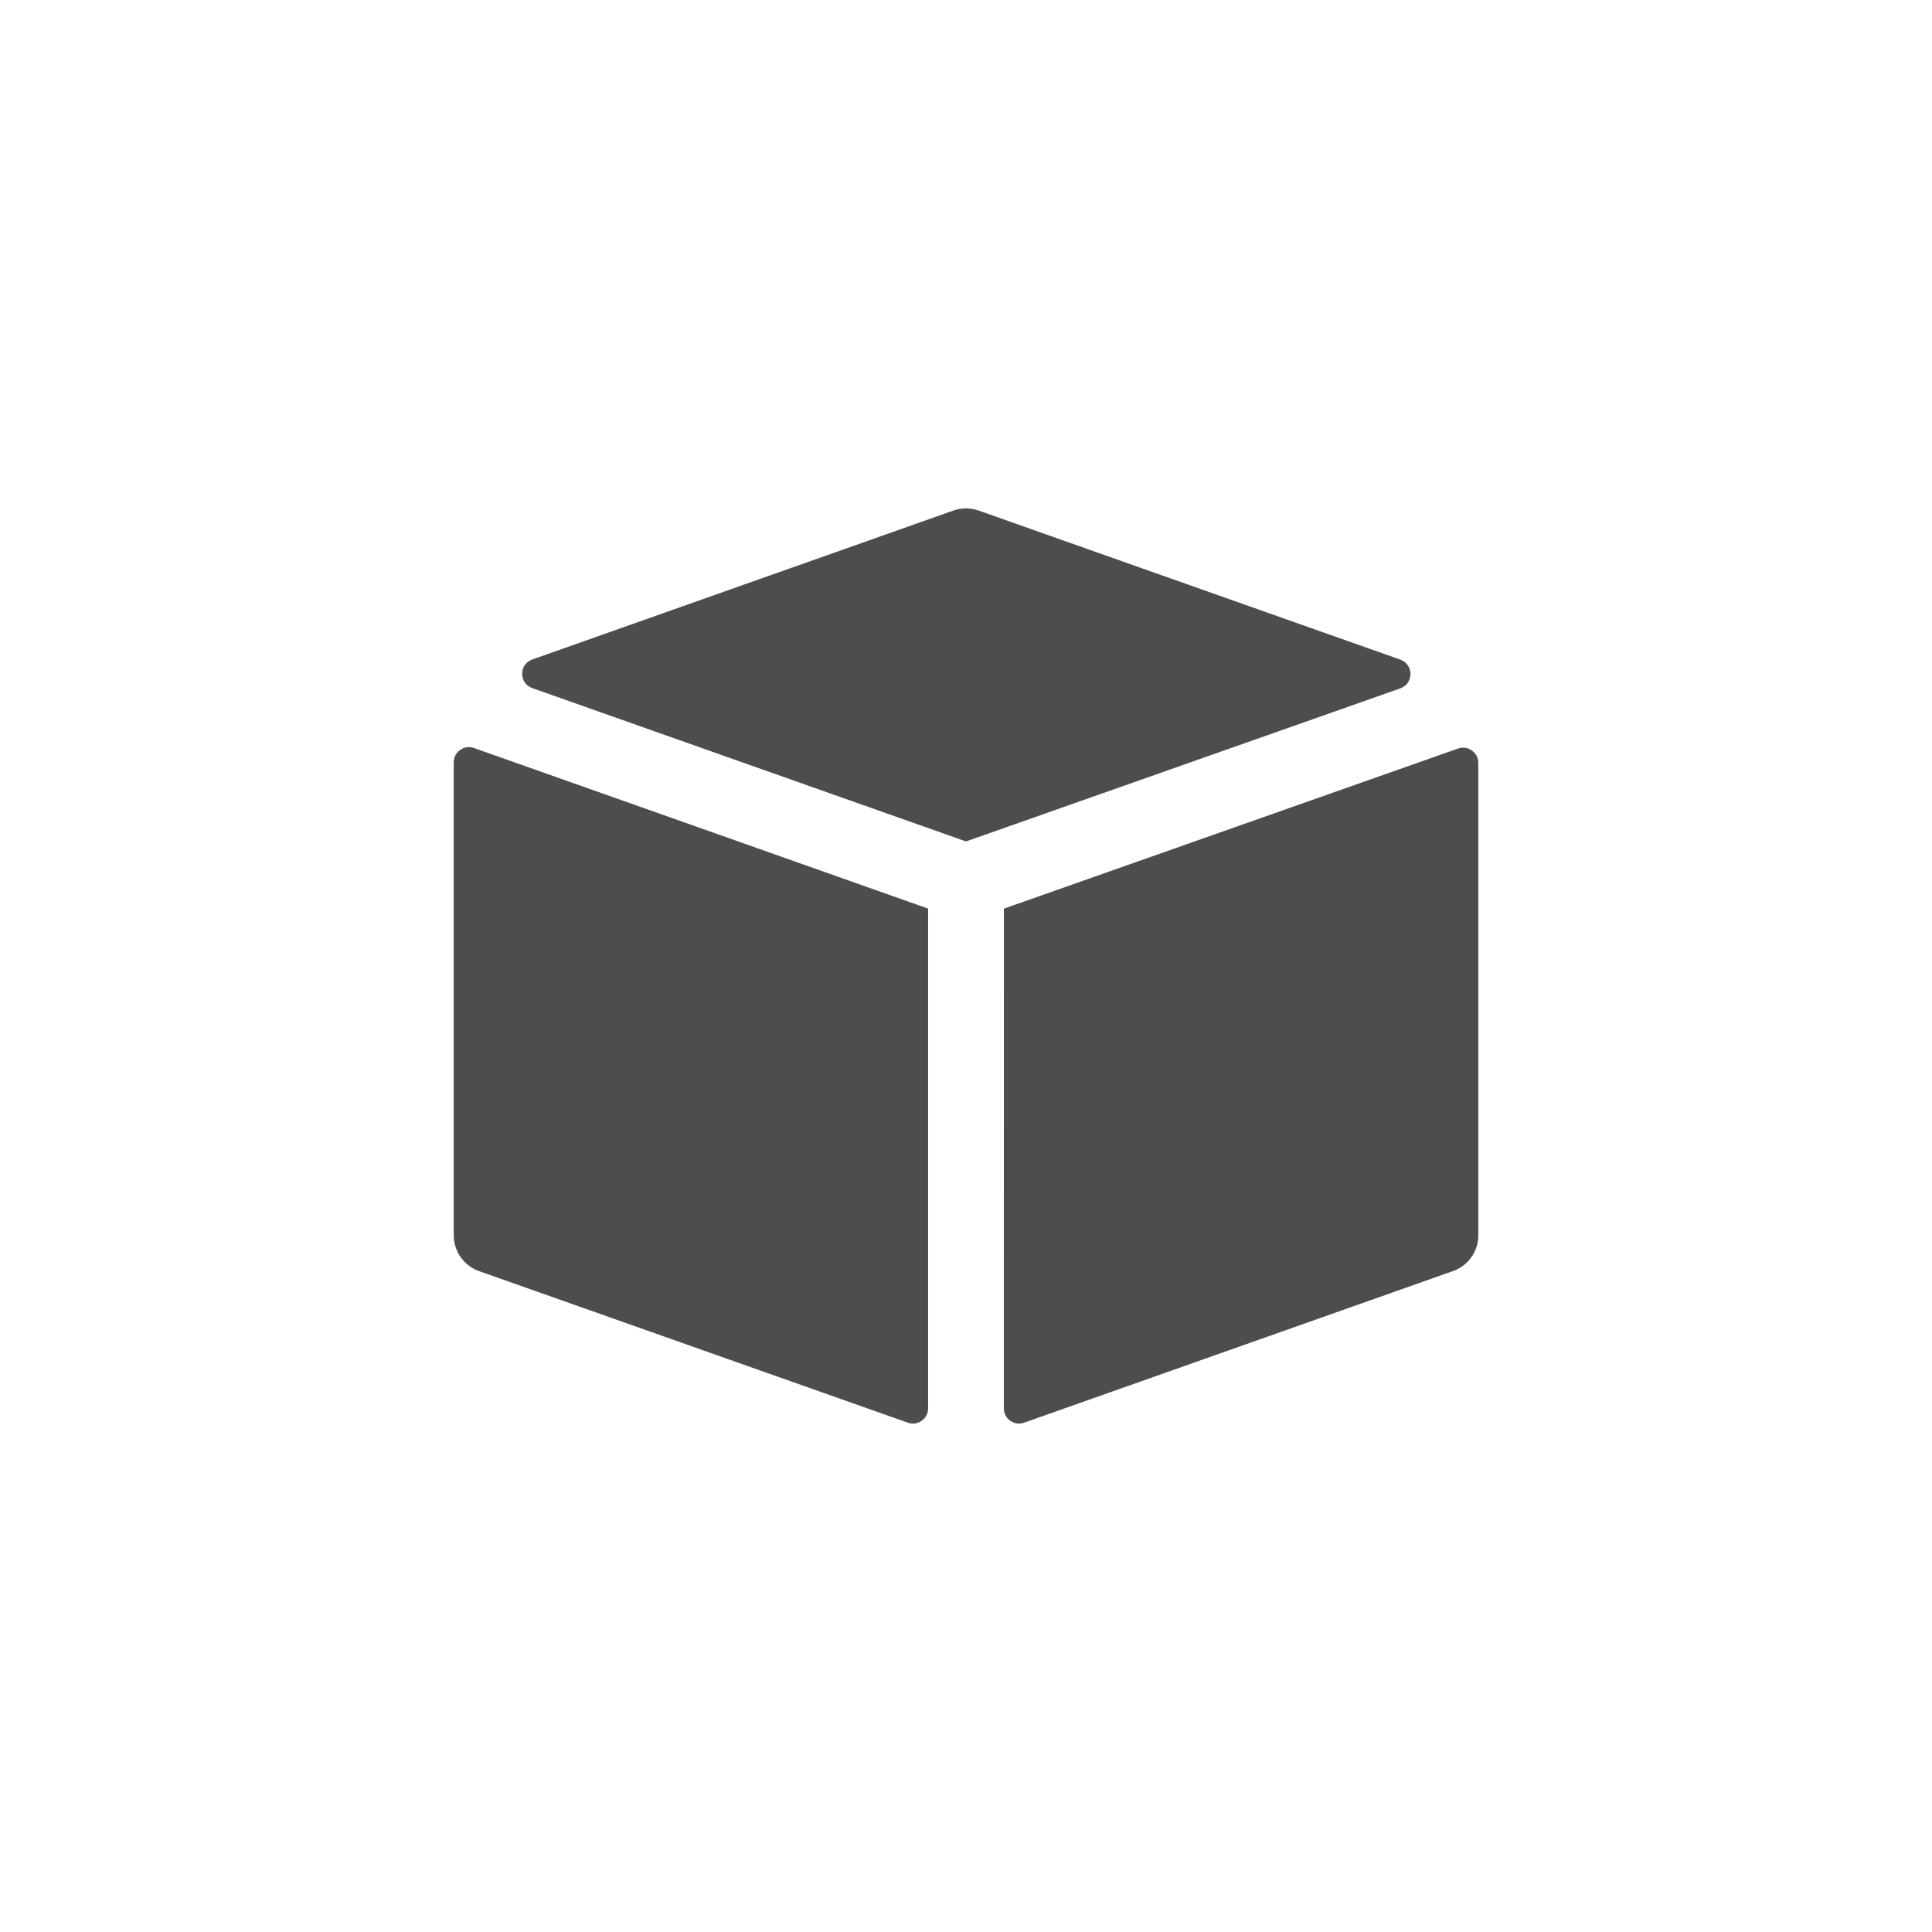 <svg xmlns="http://www.w3.org/2000/svg" viewBox="0 0 720 720"><g transform="matrix(1.0,0,0,-1.0,0,700)"><path style="fill:#4F4C4C;fill-rule:evenodd" d="m 338.32,169.81 -159.77,56.48 c -5.82,2.06 -9.45,7.52 -9.45,13.34 l -0.01,0 0,176.26 c 0,1.89 0.83,3.53 2.39,4.62 1.55,1.1 3.36,1.35 5.16,0.73 l 169.24,-59.85 0,-186.23 c 0,-1.91 -0.86,-3.53 -2.4,-4.63 -1.54,-1.11 -3.36,-1.34 -5.16,-0.72 l 0,0 z m 212.6,245.88 0,-176.06 c 0,-6.48 -4.36,-11.95 -10.31,-13.63 l -158.95,-56.19 c -1.78,-0.62 -3.59,-0.37 -5.16,0.72 -1.54,1.1 -2.4,2.72 -2.4,4.63 l 0.02,186.21 169.24,59.67 c 1.78,0.63 3.61,0.37 5.15,-0.72 1.55,-1.1 2.41,-2.74 2.41,-4.63 z m -352.54,38.55 156.91,55.49 c 3.17,1.12 6.47,1.04 9.42,0 l 0,0 157.17,-55.56 c 2.3,-0.82 3.76,-2.91 3.76,-5.36 0,-2.44 -1.46,-4.53 -3.79,-5.35 l -161.85,-57.04 -161.62,57.14 c -2.33,0.82 -3.79,2.89 -3.79,5.35 0,2.44 1.46,4.51 3.79,5.33 l 0,0" /></g></svg>